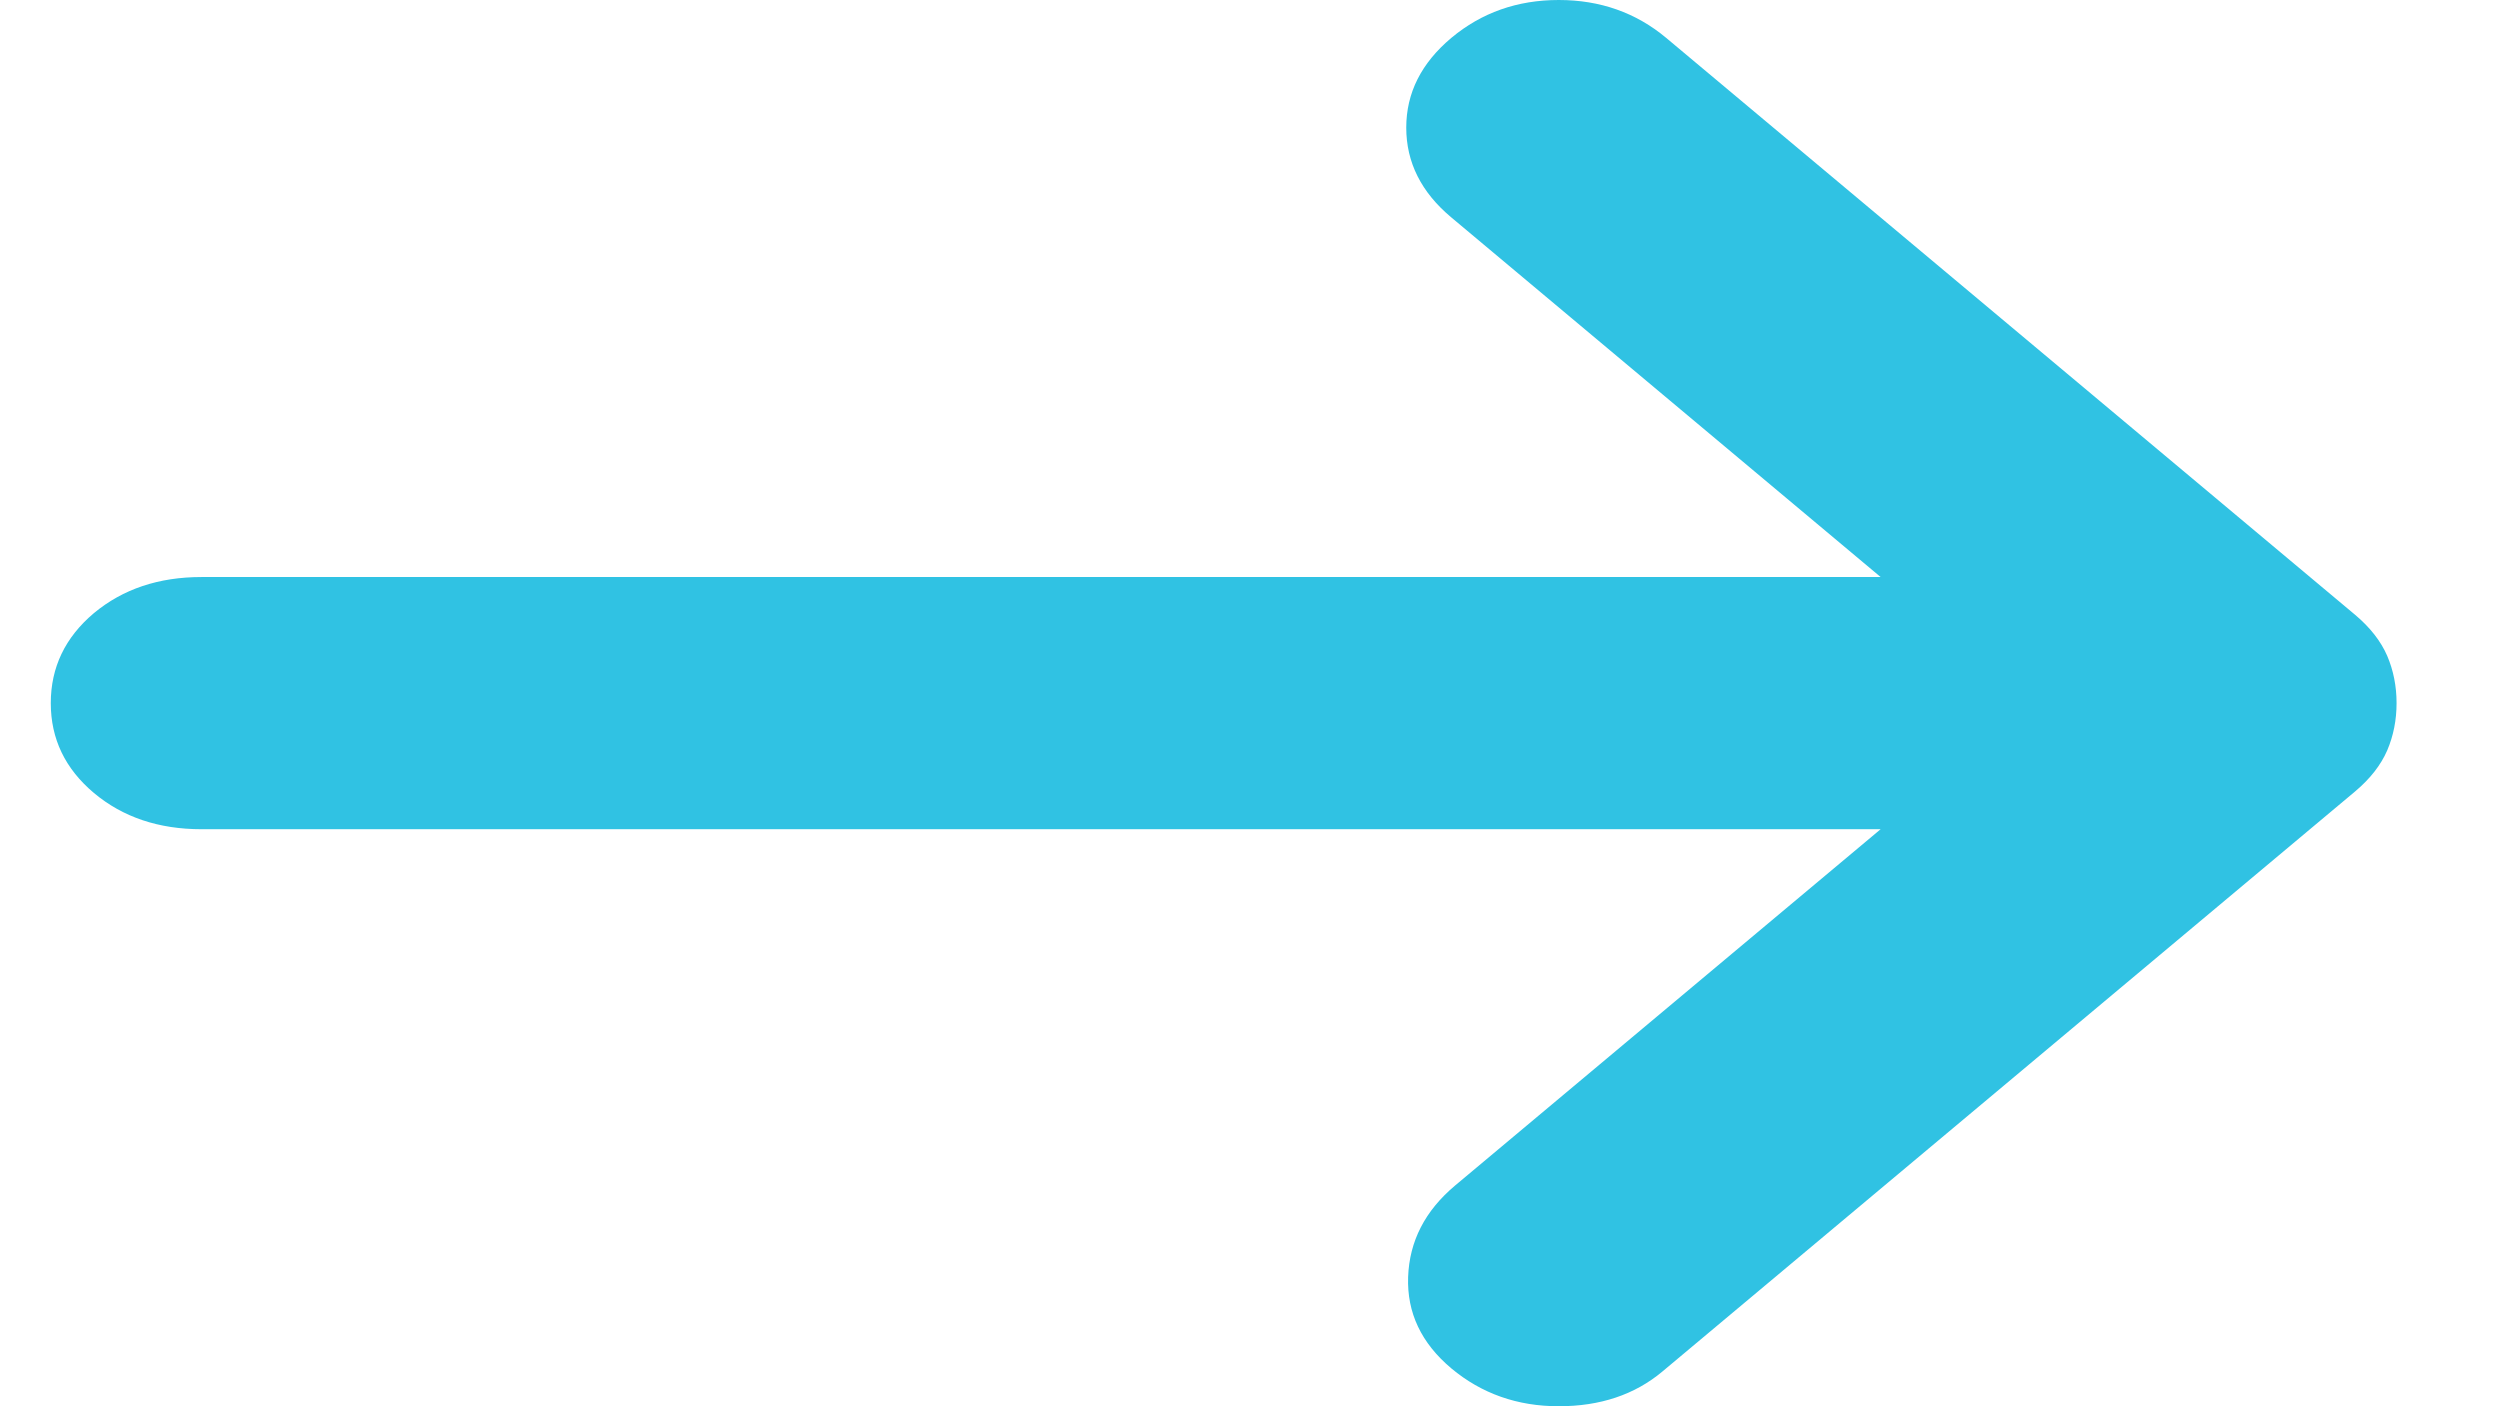 <svg width="16" height="9" viewBox="0 0 16 9" fill="none" xmlns="http://www.w3.org/2000/svg">
<path d="M9.289 8.758C9.096 8.596 9.004 8.401 9.012 8.173C9.02 7.944 9.12 7.749 9.313 7.587L12.036 5.307H1.289C1.016 5.307 0.786 5.23 0.601 5.075C0.417 4.92 0.325 4.729 0.325 4.5C0.325 4.271 0.417 4.079 0.601 3.924C0.786 3.77 1.016 3.693 1.289 3.693H12.036L9.289 1.392C9.096 1.231 9 1.039 9 0.817C9 0.595 9.096 0.404 9.289 0.242C9.482 0.081 9.711 0 9.976 0C10.241 0 10.47 0.081 10.663 0.242L15.073 3.935C15.169 4.016 15.237 4.103 15.278 4.197C15.318 4.291 15.338 4.392 15.338 4.5C15.338 4.608 15.318 4.709 15.278 4.803C15.237 4.897 15.169 4.984 15.073 5.065L10.639 8.778C10.462 8.926 10.241 9 9.976 9C9.711 9 9.482 8.919 9.289 8.758Z" fill="#30C2E3"/>
</svg>
